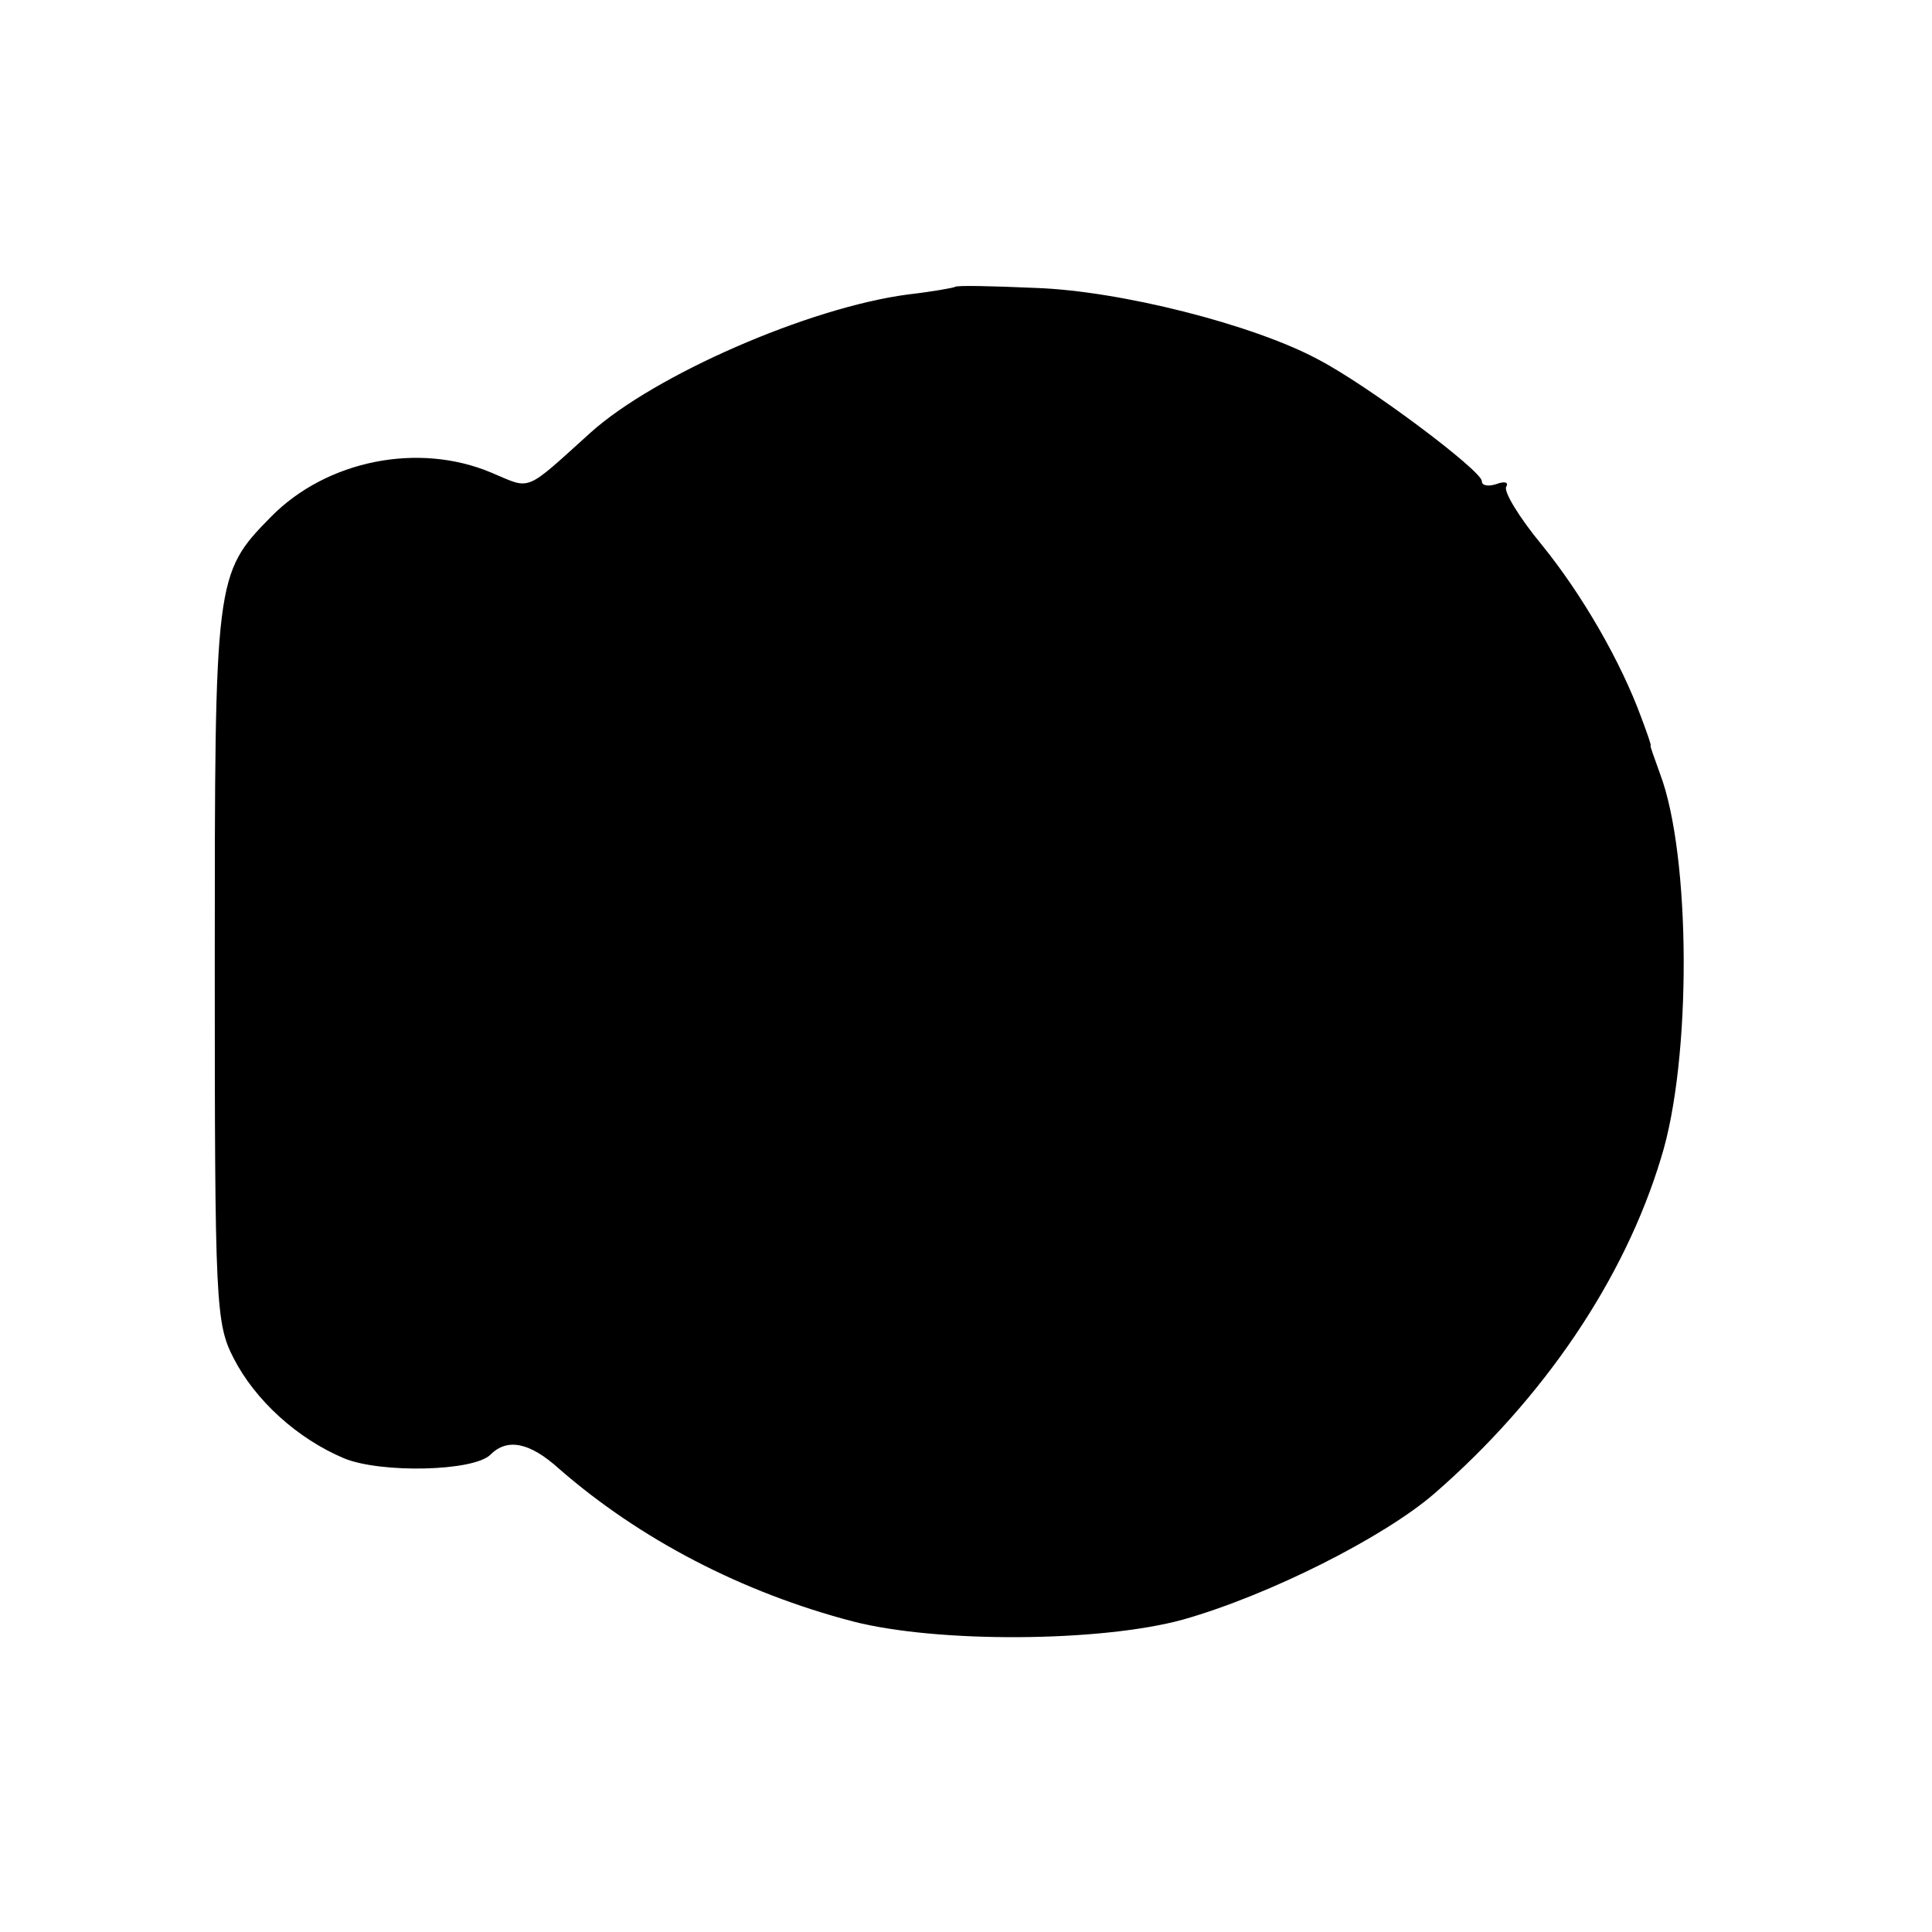 <?xml version="1.0" standalone="no"?>
<!DOCTYPE svg PUBLIC "-//W3C//DTD SVG 20010904//EN"
 "http://www.w3.org/TR/2001/REC-SVG-20010904/DTD/svg10.dtd">
<svg version="1.0" xmlns="http://www.w3.org/2000/svg"
 width="206pt" height="206pt" viewBox="0 0 206 206"
 preserveAspectRatio="xMidYMid meet">
<g transform="translate(0,206) scale(0.1,-0.1)"
fill="#000000" stroke="none">
<path d="M1018 1754 c-2 -1 -24 -5 -50 -8 -106 -14 -270 -86 -338 -147 -72
-65 -63 -61 -106 -43 -78 33 -176 13 -235 -47 -60 -61 -60 -65 -60 -479 0
-360 1 -381 20 -418 23 -45 68 -86 118 -107 39 -16 138 -14 156 4 18 18 42 13
73 -15 86 -75 195 -132 314 -163 90 -23 263 -22 351 2 92 26 215 88 269 135
116 101 202 228 241 357 33 105 32 323 -1 410 -6 17 -11 30 -10 30 1 0 -4 14
-10 30 -22 60 -63 131 -106 184 -24 29 -41 57 -38 62 3 5 -2 6 -10 3 -9 -3
-16 -2 -16 3 0 11 -121 102 -175 130 -69 37 -211 73 -301 76 -46 2 -85 3 -86
1z"/>
</g>
</svg>
